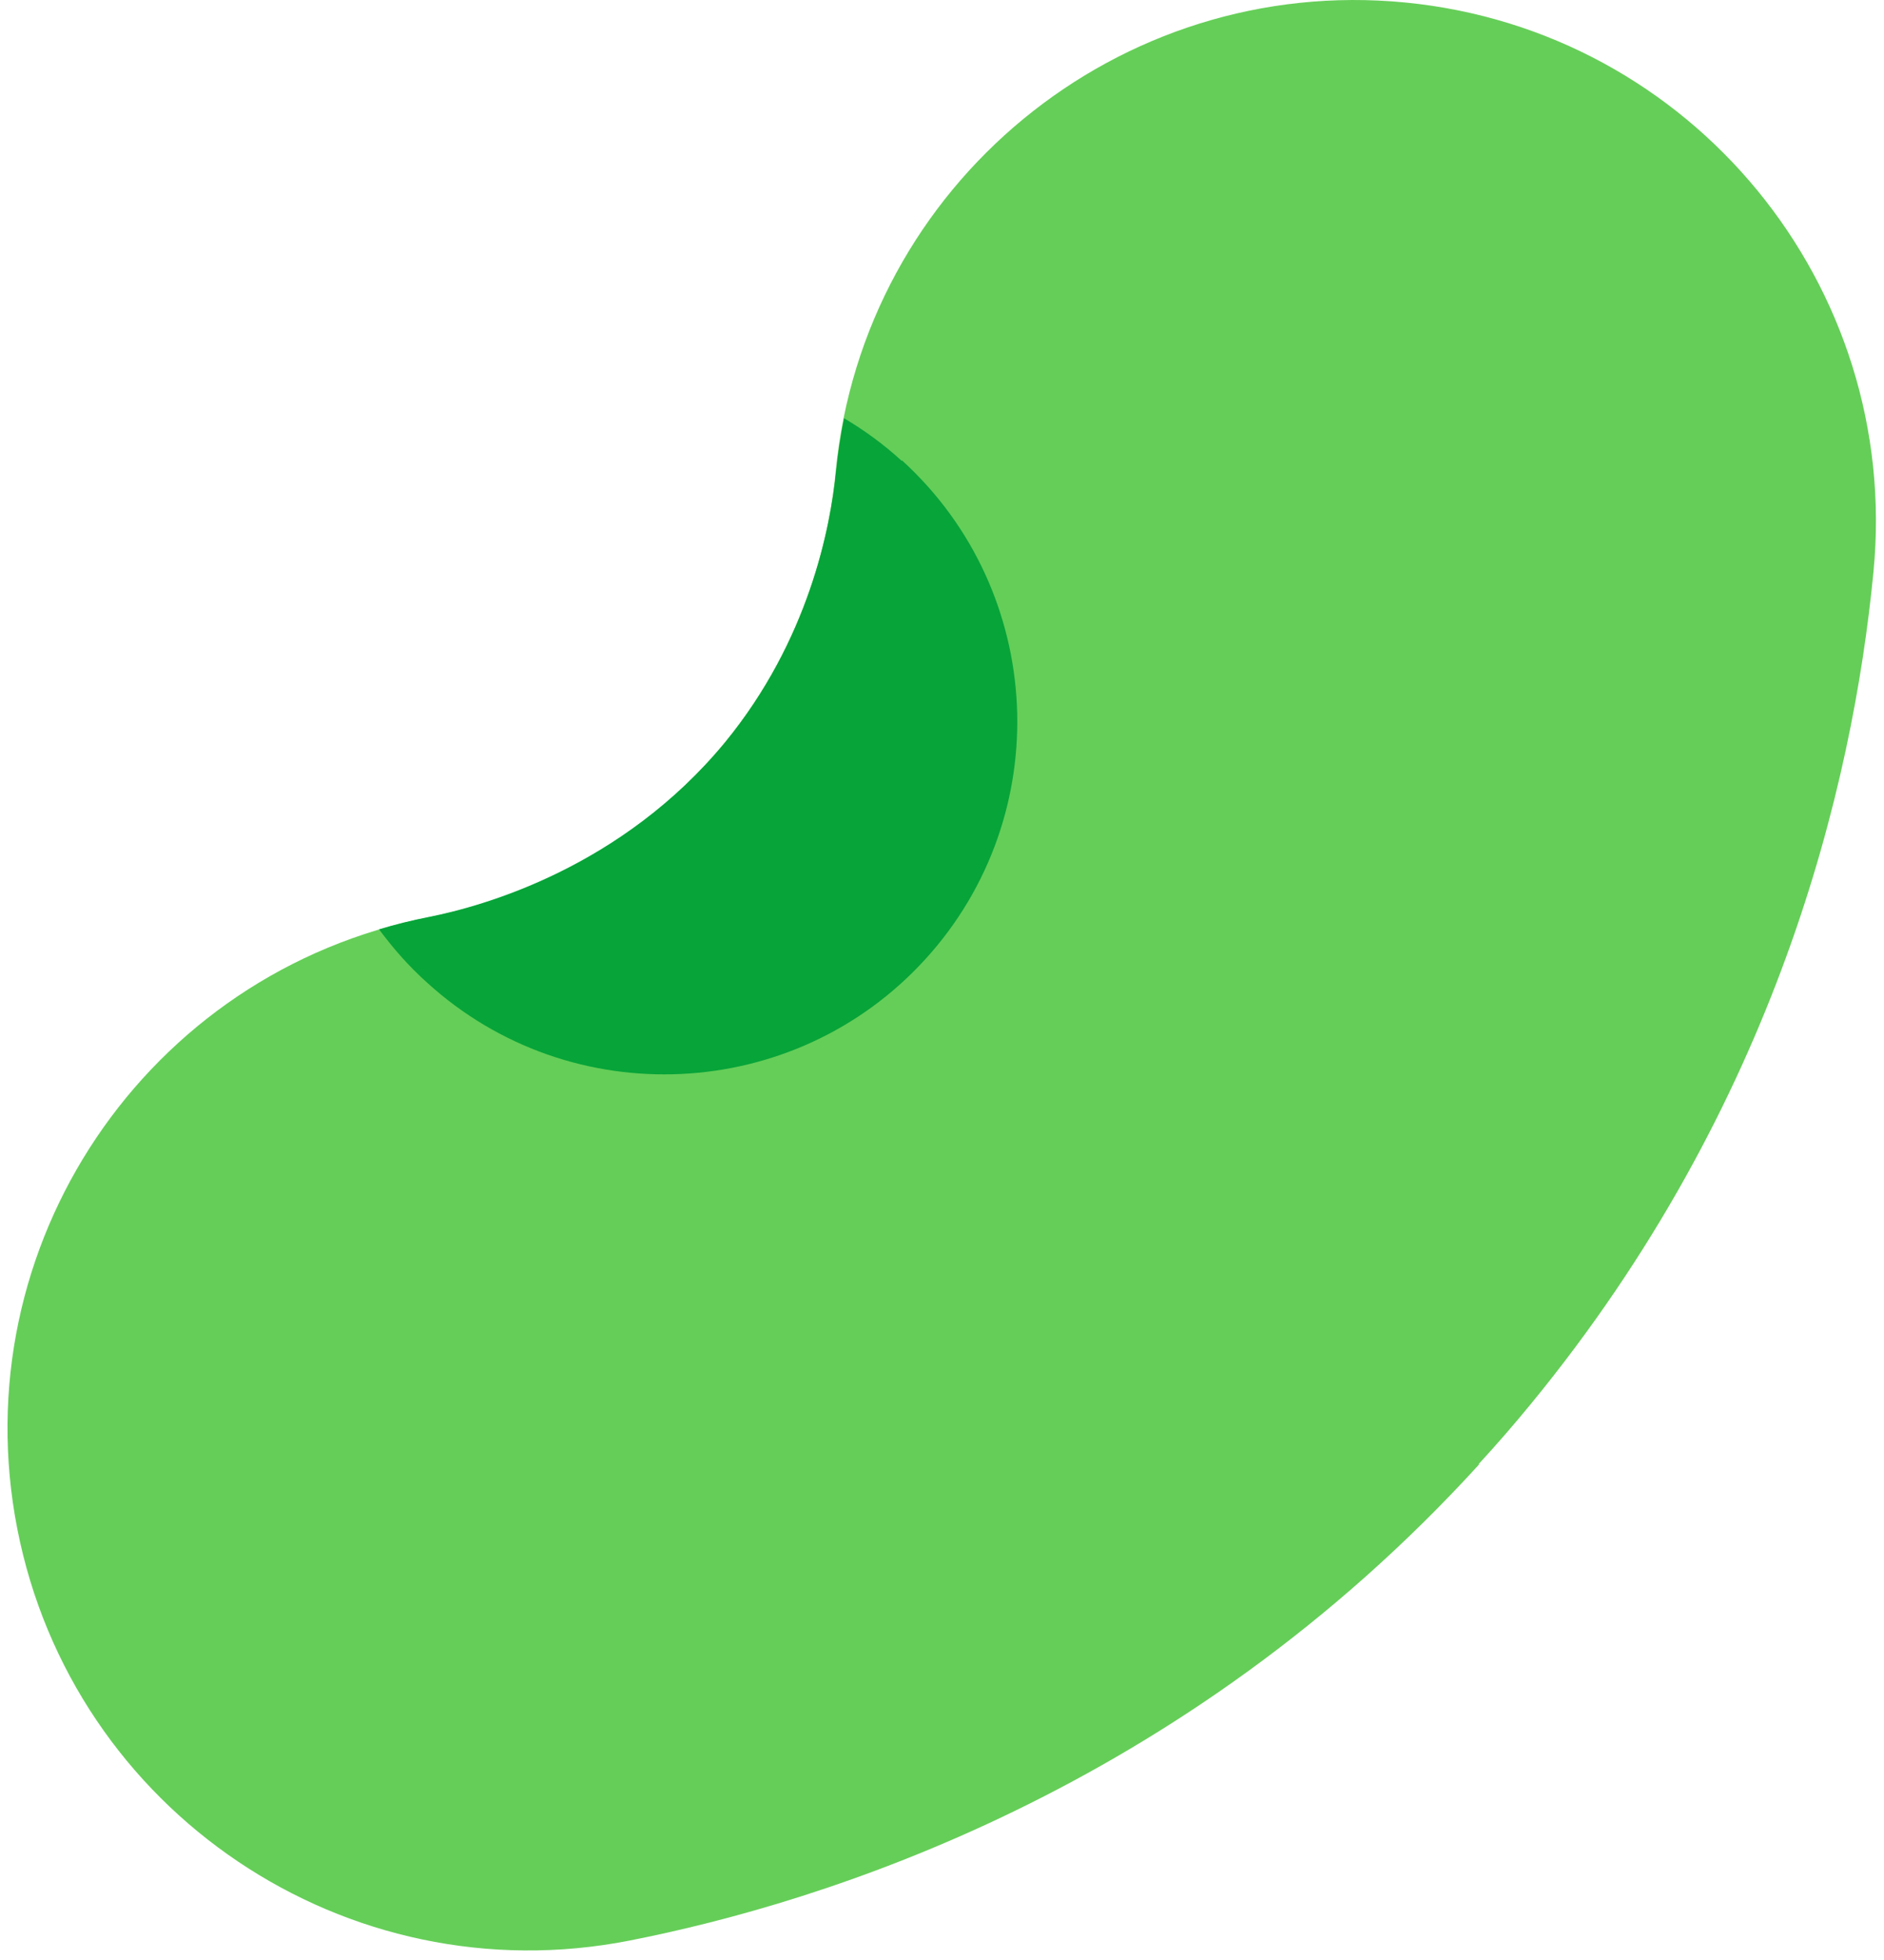 <svg width="50" height="52" viewBox="0 0 50 52" fill="none" xmlns="http://www.w3.org/2000/svg">
<path d="M39.26 38.846C31.37 47.506 21.85 50.476 16.7 51.486C9.2 52.956 1.93 48.066 0.46 40.566C-1.01 33.066 3.88 25.796 11.38 24.336C12.83 24.056 16.5 23.036 19.24 19.696C21.45 16.996 22.04 14.026 22.18 12.496C22.92 4.896 29.69 -0.674 37.29 0.066C44.9 0.806 50.46 7.576 49.72 15.176C49.17 20.866 47.14 29.316 40.63 37.246C40.17 37.806 39.71 38.336 39.24 38.846H39.26Z" fill="#65CE58"/>
<path d="M23.93 12.226C23.45 11.786 22.94 11.416 22.4 11.096C22.31 11.556 22.24 12.016 22.19 12.486C22.04 14.016 21.46 16.986 19.25 19.686C16.5 23.016 12.84 24.036 11.39 24.326C10.93 24.416 10.49 24.526 10.06 24.656C10.43 25.156 10.85 25.636 11.33 26.066C15.15 29.546 21.08 29.266 24.56 25.446C28.04 21.626 27.76 15.696 23.94 12.216L23.93 12.226Z" fill="#07A439"/>
</svg>
